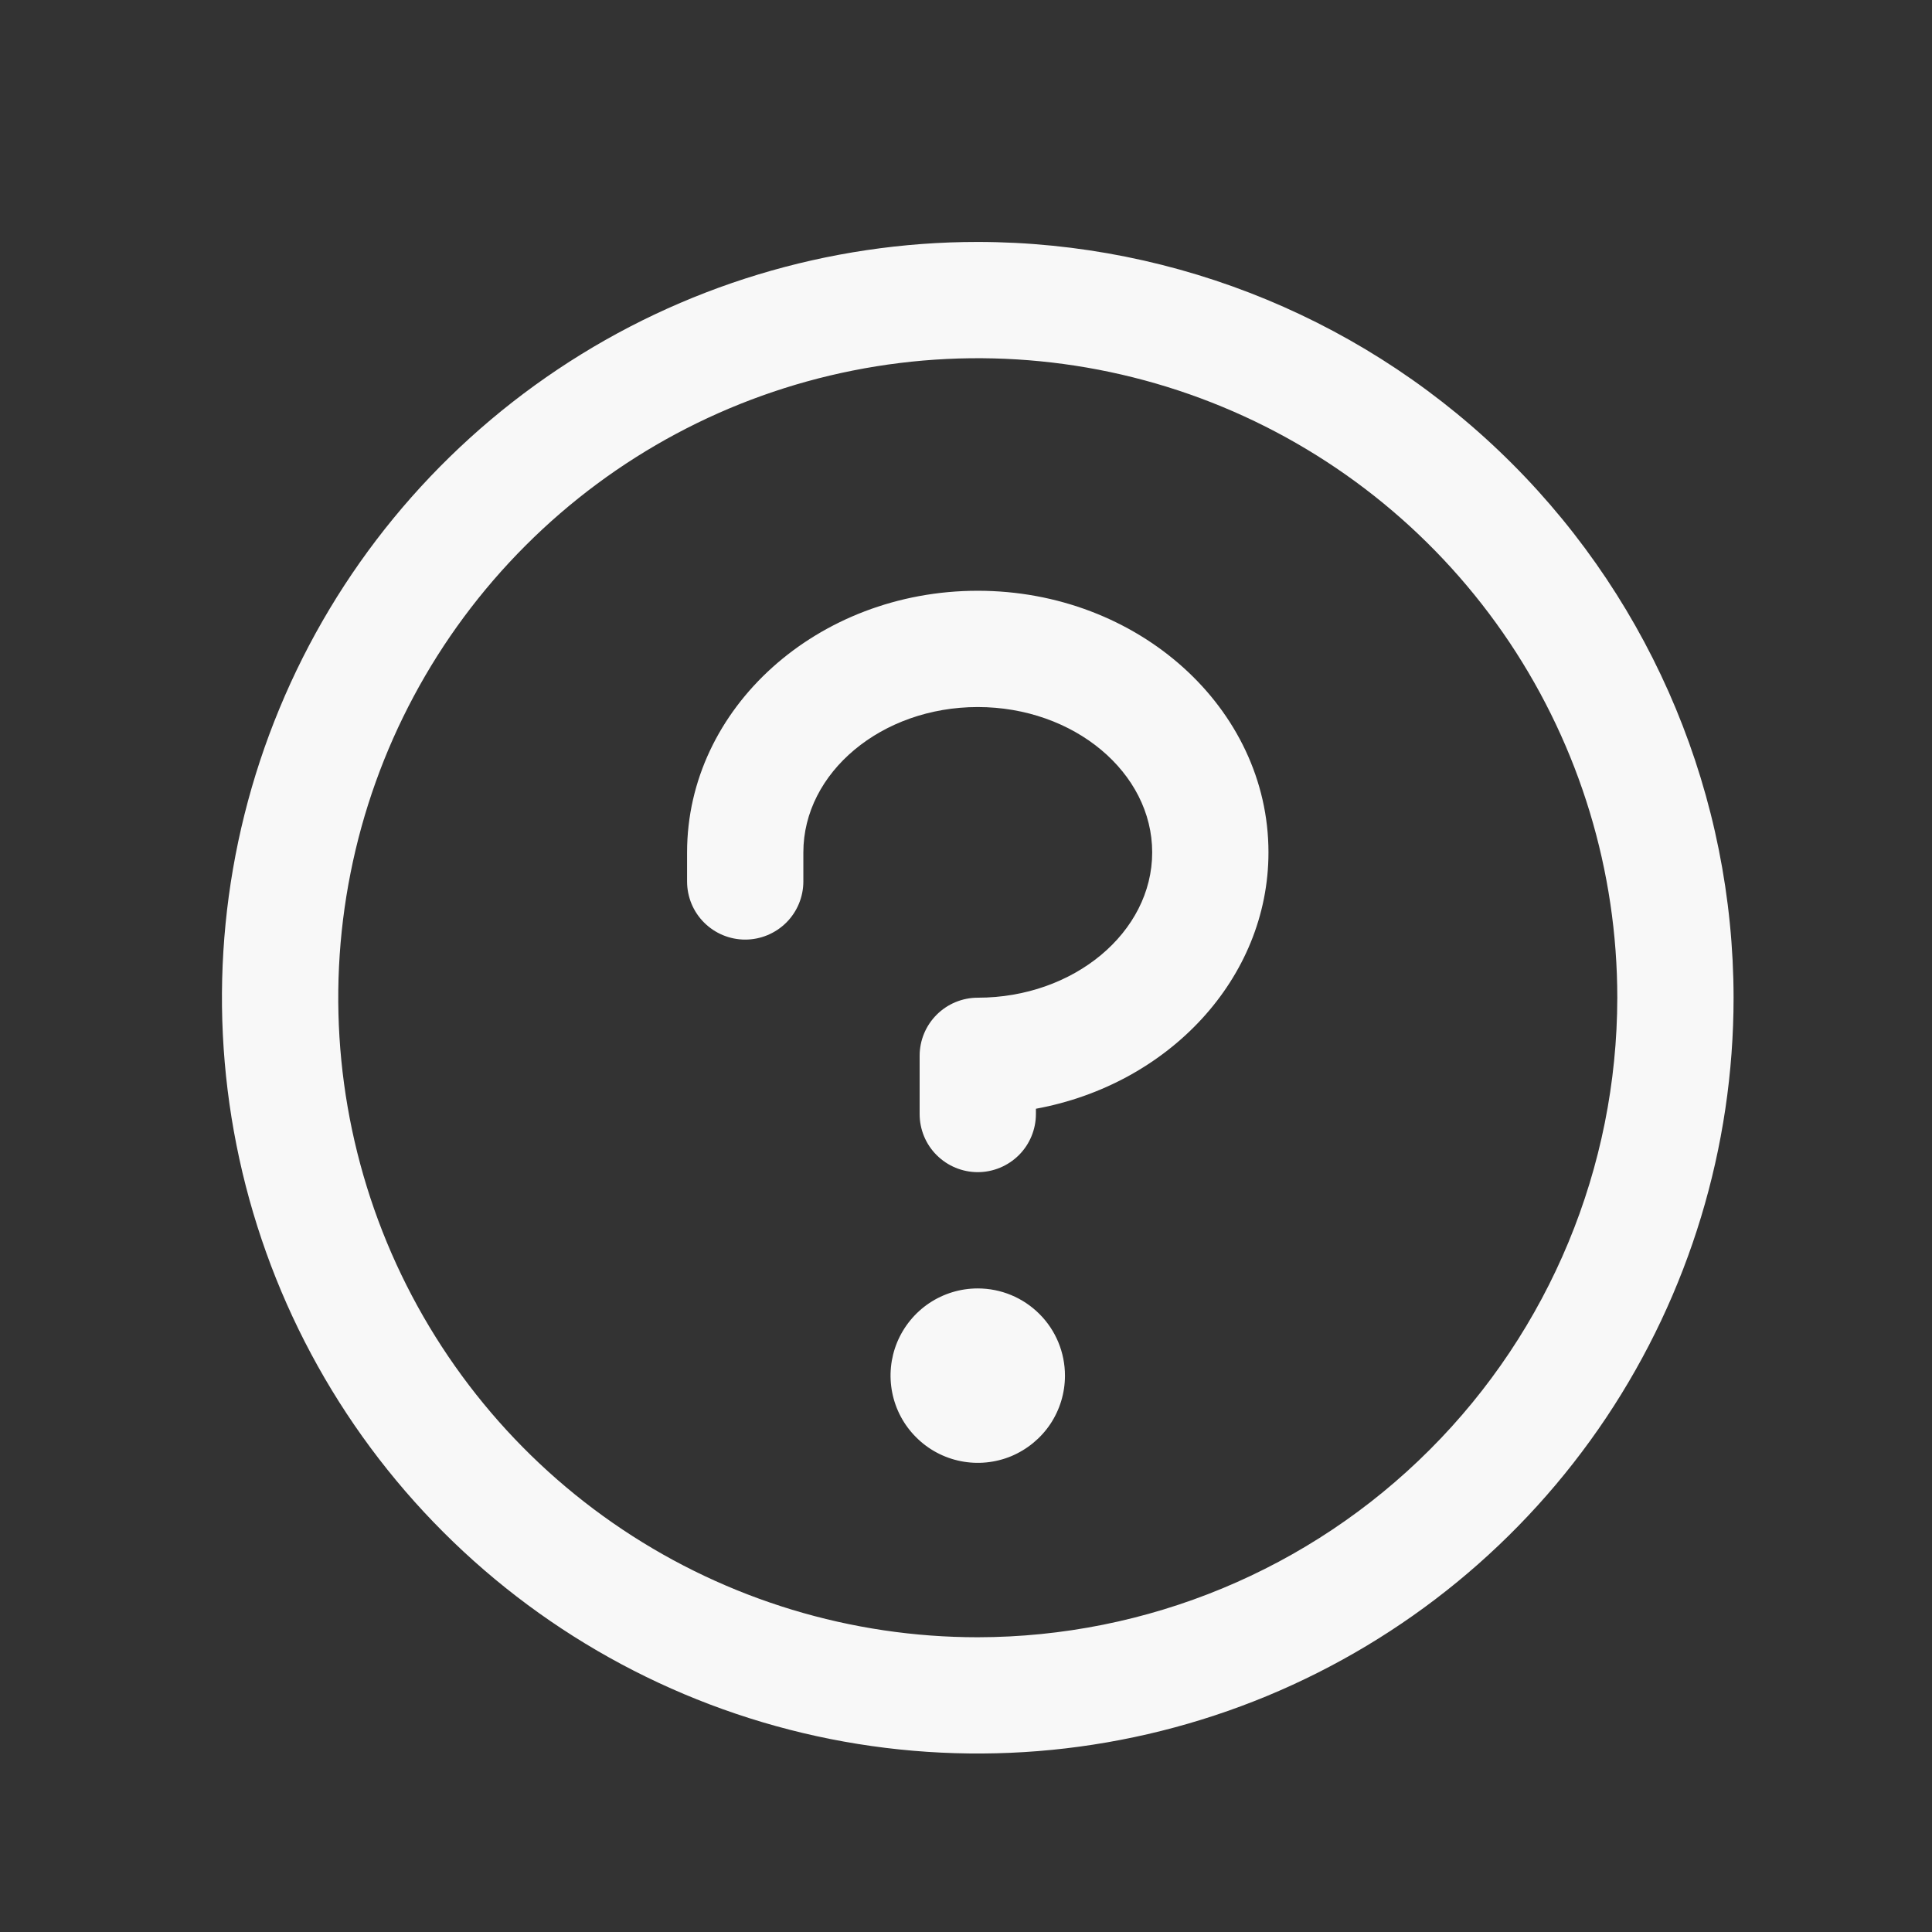<svg width="27" height="27" viewBox="0 0 27 27" fill="none" xmlns="http://www.w3.org/2000/svg">
<rect x="0" y="0" width="27" height="27" fill="#333333" stroke="none"/>
<path d="M14.883 19.225C14.883 19.466 14.812 19.701 14.678 19.902C14.544 20.102 14.353 20.258 14.131 20.351C13.908 20.443 13.663 20.467 13.427 20.42C13.19 20.373 12.973 20.257 12.803 20.086C12.632 19.916 12.516 19.699 12.469 19.462C12.422 19.226 12.446 18.981 12.538 18.758C12.631 18.535 12.787 18.345 12.987 18.211C13.188 18.077 13.423 18.006 13.664 18.006C13.988 18.006 14.297 18.134 14.526 18.363C14.755 18.591 14.883 18.901 14.883 19.225ZM13.664 8.256C11.424 8.256 9.602 9.896 9.602 11.912V12.318C9.602 12.534 9.687 12.741 9.84 12.893C9.992 13.045 10.199 13.131 10.414 13.131C10.63 13.131 10.836 13.045 10.989 12.893C11.141 12.741 11.227 12.534 11.227 12.318V11.912C11.227 10.795 12.321 9.881 13.664 9.881C15.008 9.881 16.102 10.795 16.102 11.912C16.102 13.029 15.008 13.943 13.664 13.943C13.449 13.943 13.242 14.029 13.09 14.181C12.937 14.334 12.852 14.54 12.852 14.756V15.568C12.852 15.784 12.937 15.991 13.09 16.143C13.242 16.295 13.449 16.381 13.664 16.381C13.88 16.381 14.086 16.295 14.239 16.143C14.391 15.991 14.477 15.784 14.477 15.568V15.495C16.329 15.155 17.727 13.677 17.727 11.912C17.727 9.896 15.905 8.256 13.664 8.256ZM24.227 13.943C24.227 16.032 23.607 18.075 22.447 19.812C21.286 21.549 19.636 22.902 17.706 23.702C15.776 24.501 13.653 24.71 11.604 24.303C9.555 23.895 7.673 22.889 6.196 21.412C4.718 19.935 3.712 18.053 3.305 16.004C2.897 13.955 3.106 11.831 3.906 9.901C4.705 7.971 6.059 6.322 7.796 5.161C9.533 4 11.575 3.381 13.664 3.381C16.465 3.384 19.15 4.498 21.13 6.478C23.11 8.458 24.224 11.143 24.227 13.943ZM22.602 13.943C22.602 12.176 22.078 10.448 21.096 8.978C20.113 7.508 18.718 6.363 17.084 5.686C15.451 5.01 13.654 4.833 11.921 5.178C10.187 5.522 8.594 6.374 7.345 7.624C6.095 8.874 5.243 10.466 4.899 12.2C4.554 13.933 4.731 15.73 5.407 17.364C6.084 18.997 7.229 20.393 8.699 21.375C10.169 22.357 11.897 22.881 13.664 22.881C16.034 22.878 18.306 21.936 19.981 20.26C21.657 18.585 22.599 16.313 22.602 13.943Z" fill="#F8F8F8"/>
</svg>
